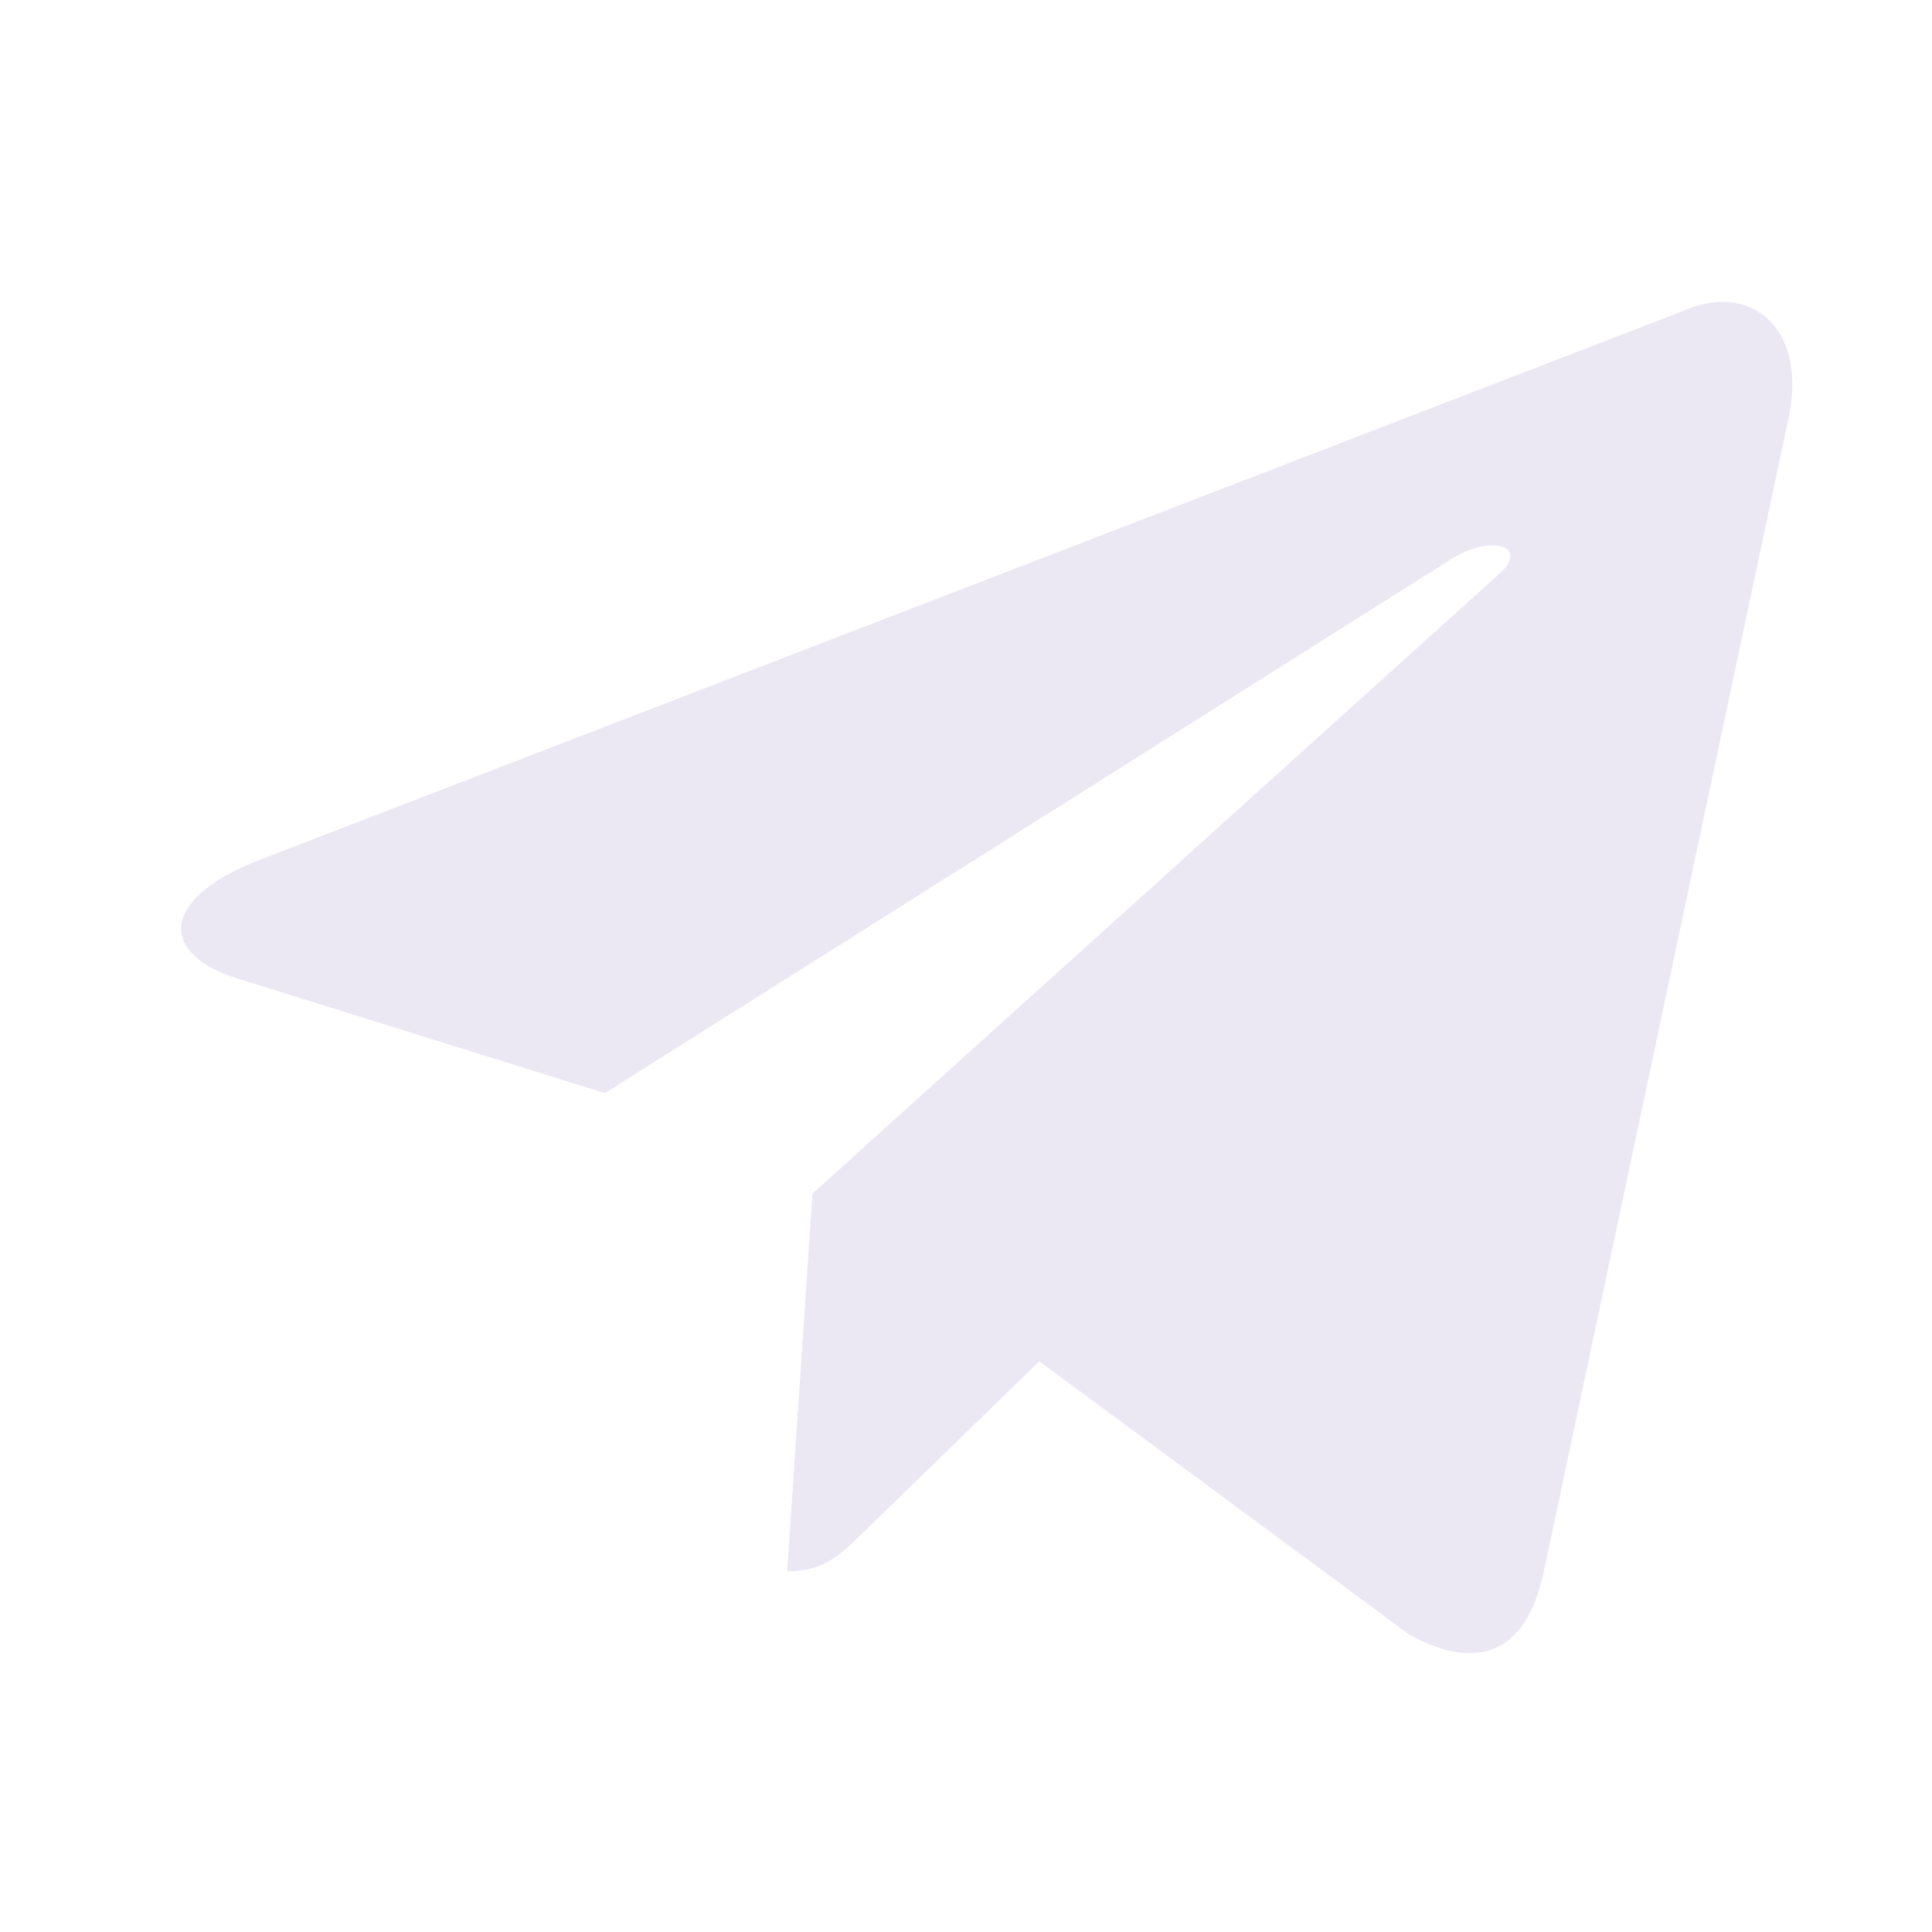 <svg width="40" height="40" viewBox="0 0 40 40" fill="none" xmlns="http://www.w3.org/2000/svg">
<path d="M34.858 6.434L5.308 17.829C3.291 18.639 3.303 19.764 4.938 20.266L12.524 22.632L30.078 11.557C30.908 11.052 31.666 11.324 31.043 11.877L16.821 24.712H16.818L16.821 24.714L16.298 32.534C17.064 32.534 17.403 32.182 17.833 31.767L21.518 28.184L29.183 33.846C30.596 34.624 31.611 34.224 31.963 32.537L36.994 8.824C37.509 6.759 36.206 5.824 34.858 6.434Z" fill="#EBE8F4"/>
</svg>
